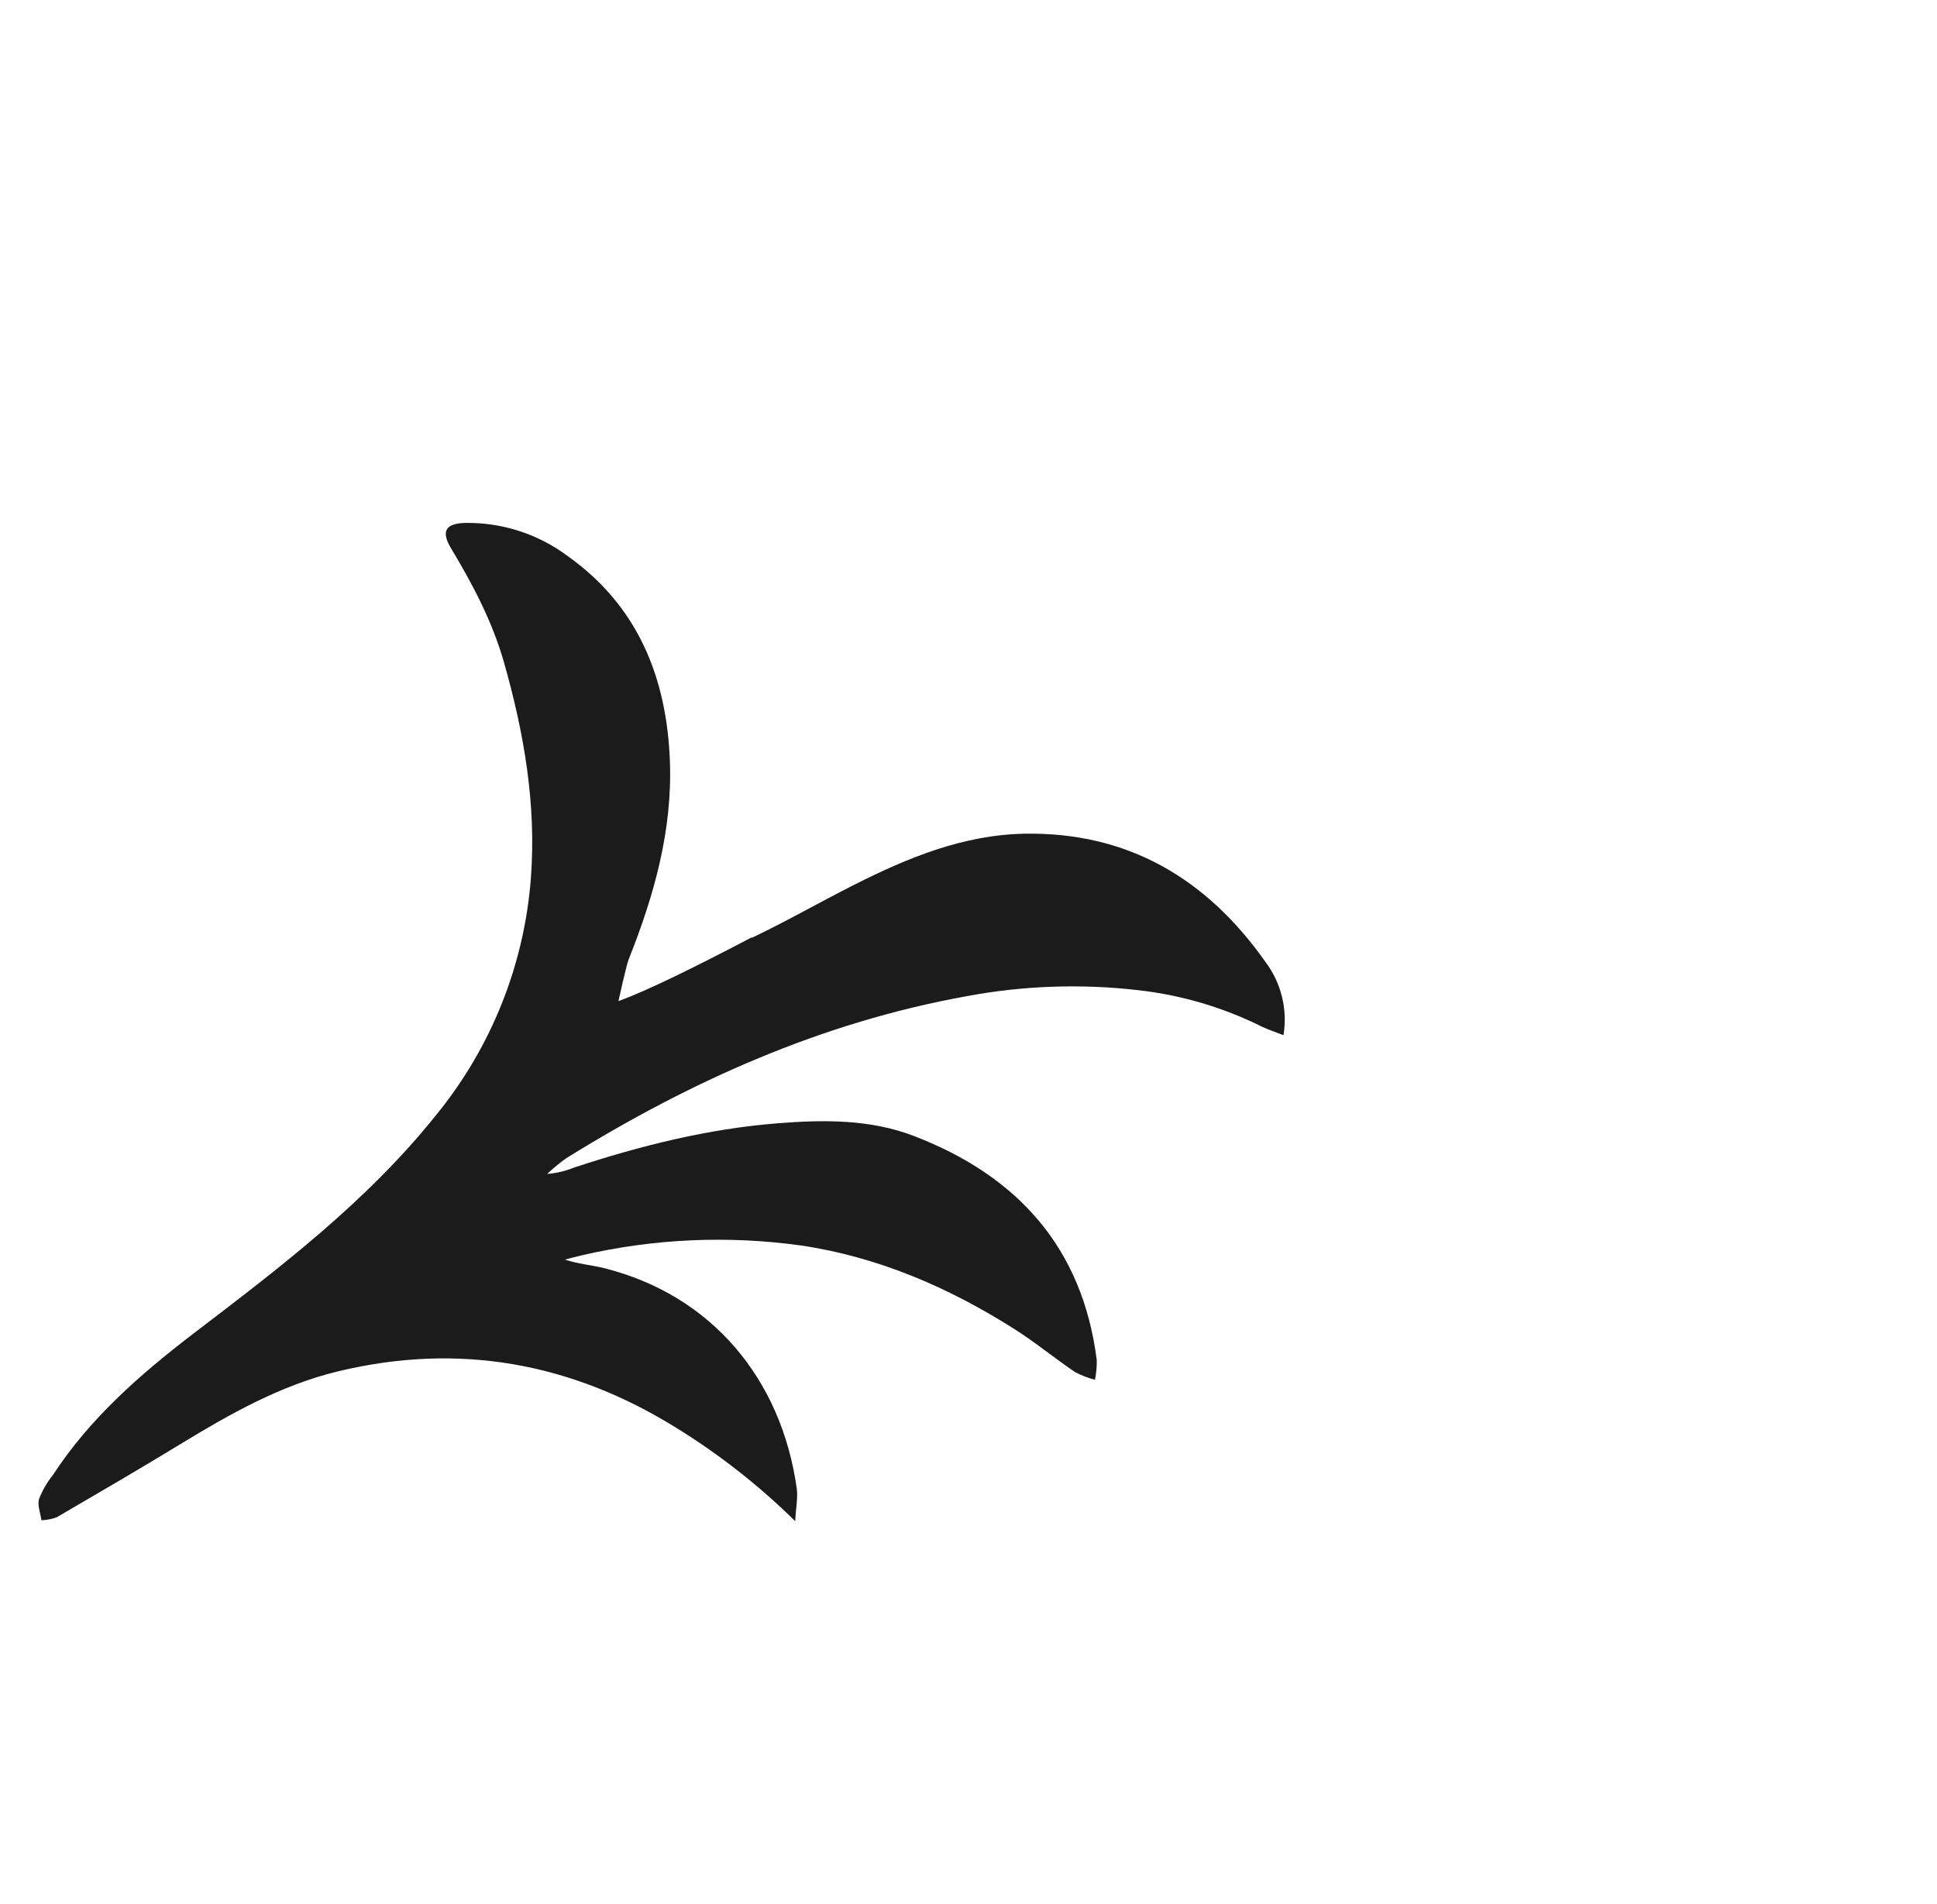 <svg width="60" height="59" viewBox="0 0 60 59" fill="none" xmlns="http://www.w3.org/2000/svg">
<path d="M1.211 46.438C1.317 46.172 1.461 45.922 1.641 45.698C2.784 43.943 4.338 42.587 5.981 41.326C8.667 39.279 11.356 37.234 13.489 34.572C15.212 32.472 16.245 29.893 16.446 27.187C16.615 24.913 16.232 22.707 15.613 20.529C15.252 19.258 14.644 18.108 13.969 16.984C13.656 16.461 13.801 16.219 14.406 16.202C15.552 16.183 16.672 16.545 17.589 17.232C19.766 18.782 20.653 21 20.751 23.586C20.83 25.732 20.26 27.748 19.476 29.719C19.4 29.908 19.157 31.016 19.157 31.016C20.011 30.715 21.589 29.933 23.302 29.033L23.275 29.064C24.374 28.539 25.399 27.949 26.453 27.417C28.116 26.576 29.836 25.867 31.731 25.831C34.934 25.773 37.376 27.222 39.19 29.792C39.434 30.114 39.611 30.482 39.708 30.875C39.806 31.267 39.822 31.675 39.757 32.074C39.514 31.978 39.291 31.905 39.082 31.806C37.894 31.215 36.611 30.835 35.292 30.683C33.508 30.473 31.702 30.535 29.937 30.866C25.455 31.675 21.387 33.498 17.546 35.881C17.335 36.031 17.135 36.196 16.947 36.373C17.237 36.35 17.521 36.282 17.79 36.172C19.84 35.499 21.923 34.974 24.089 34.803C25.524 34.689 26.956 34.677 28.305 35.195C31.508 36.424 33.532 38.649 33.973 42.143C33.976 42.347 33.958 42.55 33.918 42.75C33.7 42.694 33.489 42.611 33.29 42.505C32.656 42.074 32.063 41.583 31.416 41.175C29.392 39.89 27.2 38.943 24.818 38.59C22.56 38.275 20.263 38.376 18.041 38.889C17.859 38.93 17.68 38.98 17.5 39.027C17.916 39.163 18.316 39.195 18.701 39.288C22.036 40.117 24.207 42.722 24.68 46.12C24.718 46.408 24.654 46.712 24.631 47.129C23.508 46.023 22.264 45.048 20.921 44.222C17.677 42.215 14.204 41.592 10.482 42.486C8.69 42.917 7.11 43.815 5.549 44.767C4.296 45.532 3.02 46.272 1.757 47.01C1.605 47.066 1.445 47.098 1.283 47.102C1.254 46.884 1.152 46.636 1.211 46.438Z" fill="#1C1B1C"/>
</svg>
